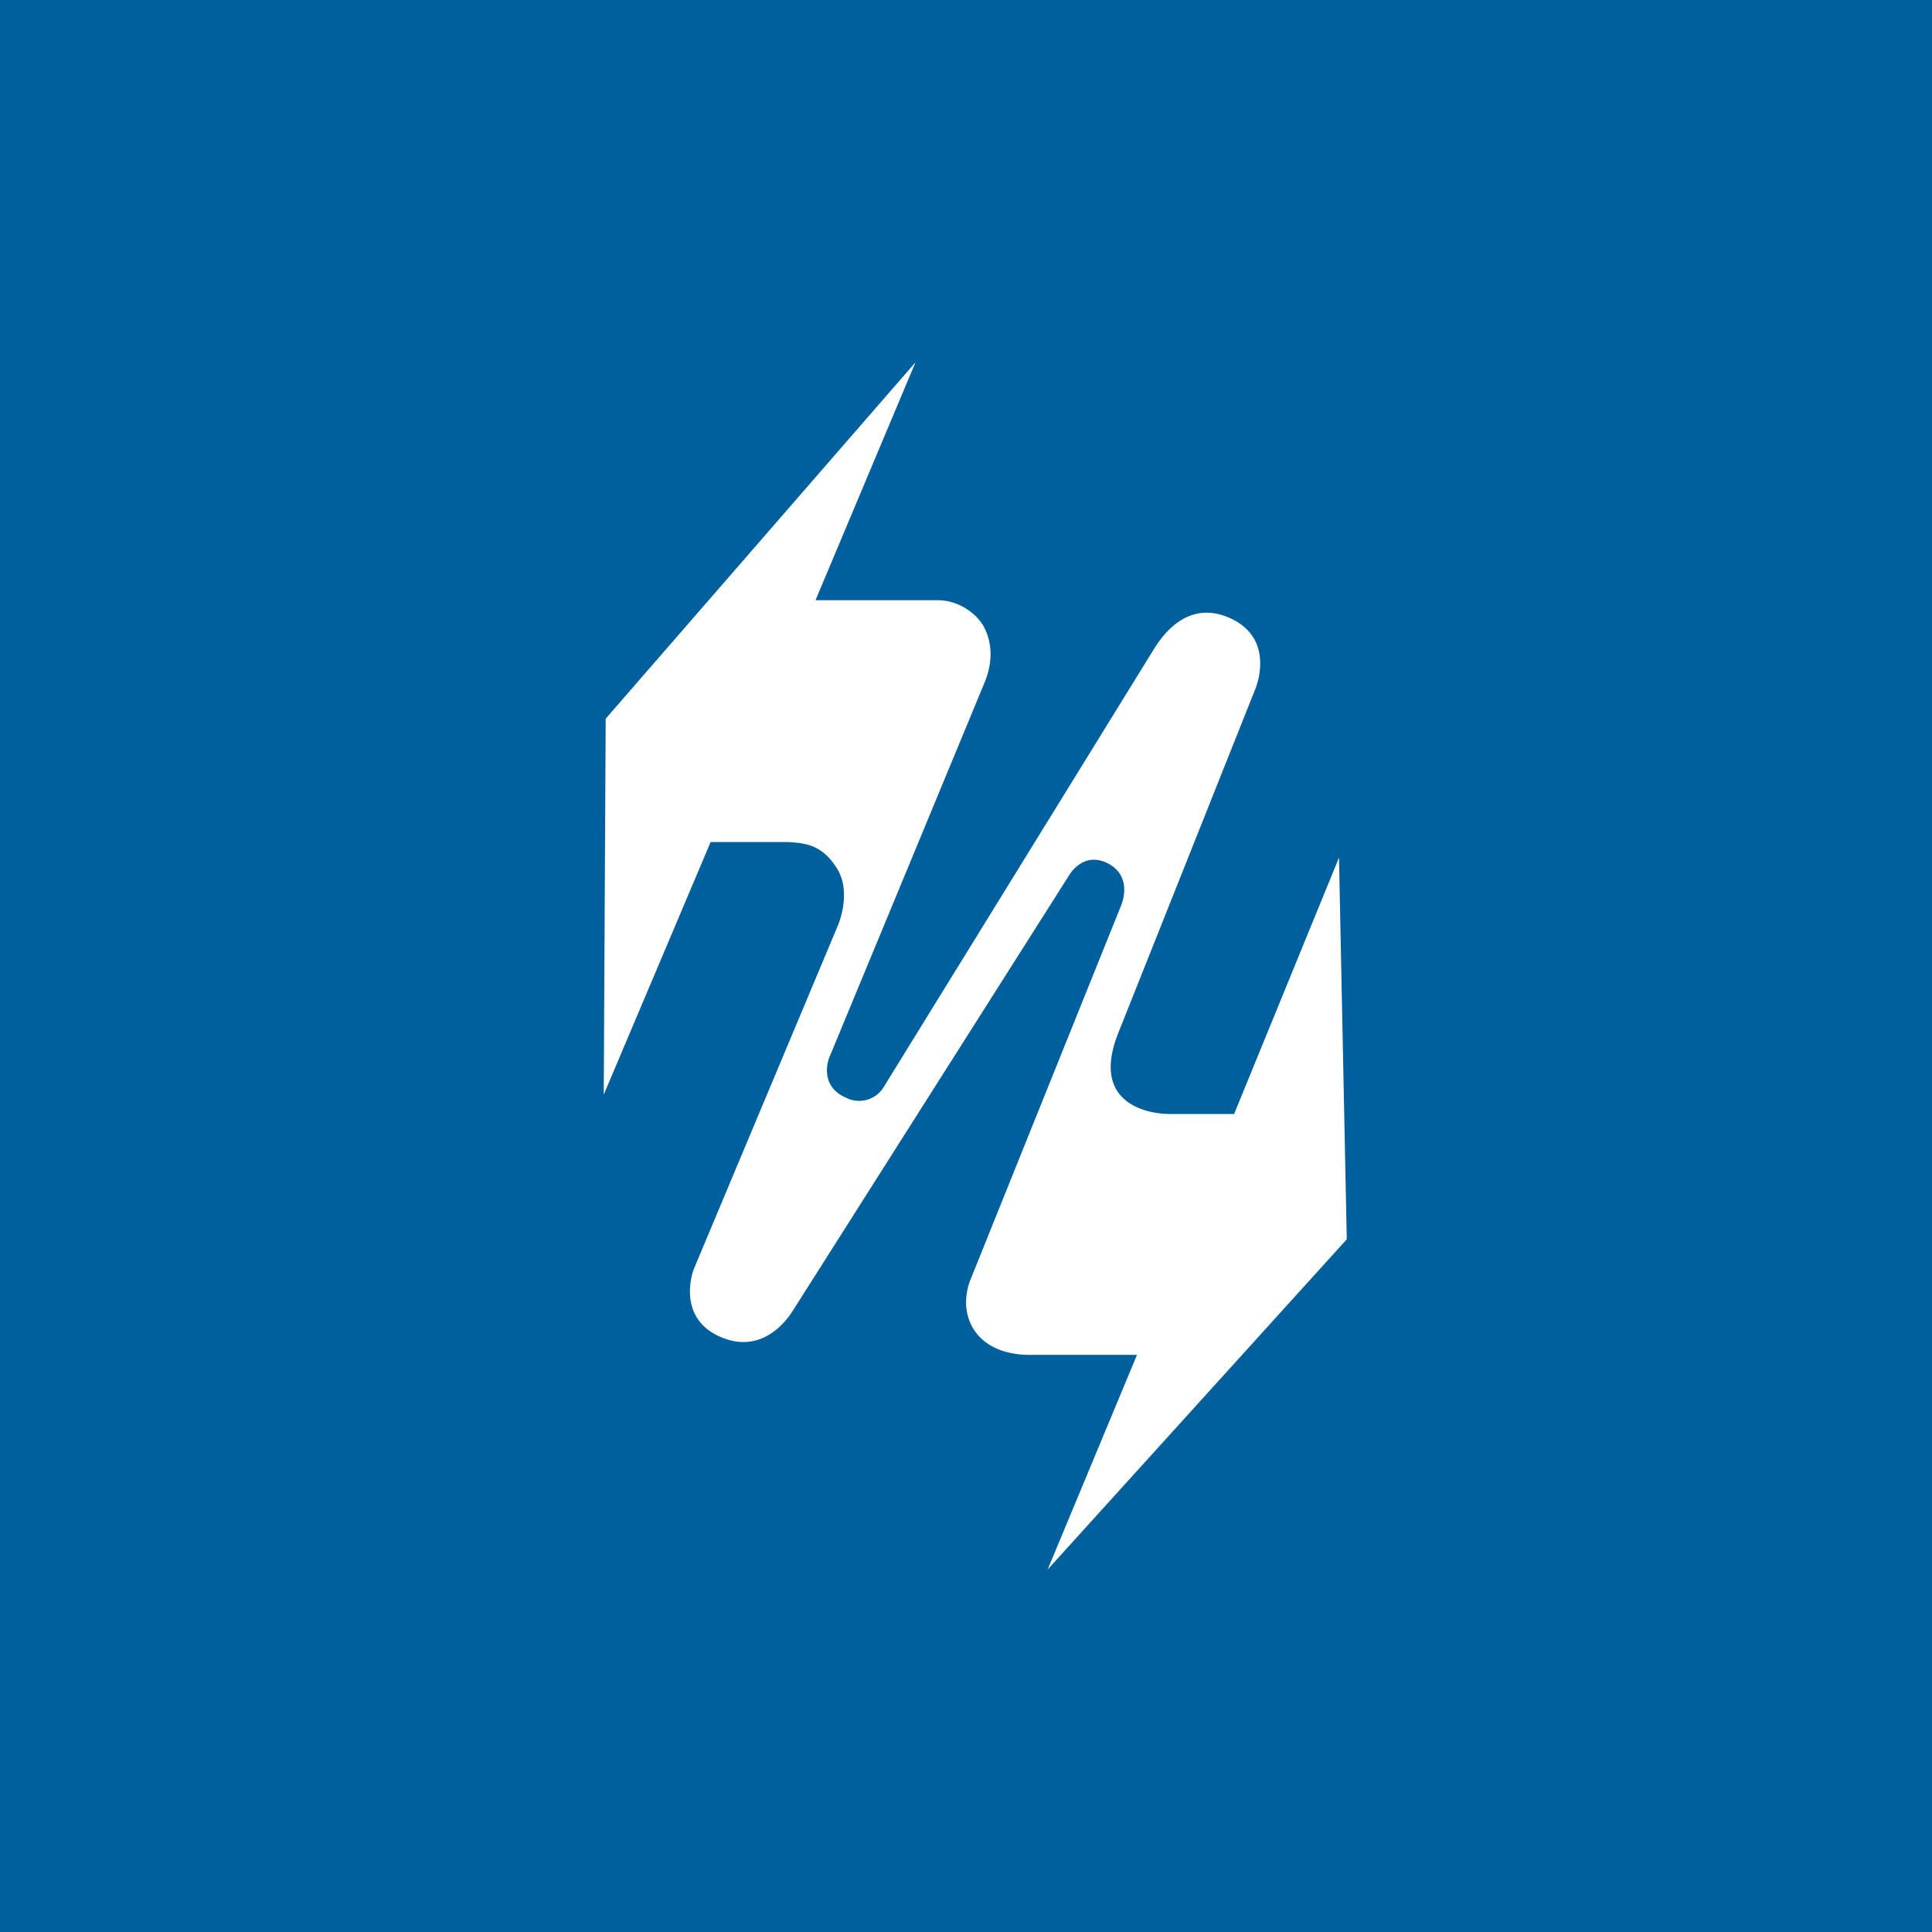 <svg width="48" height="48" fill="none" xmlns="http://www.w3.org/2000/svg"><path fill="#00609D" d="M0 0h48v48H0z"/><path fill-rule="evenodd" clip-rule="evenodd" d="M26.028 38.995l2.22-5.333h-2.655c-1.35 0-1.81-.966-1.496-1.834l3.74-9.29s.338-.7-.265-1.062c-.676-.386-1.037.313-1.037.313l-6.83 10.763c-.193.313-.82 1.11-1.833.651-1.014-.458-.7-1.52-.628-1.689l3.572-8.518s.361-.82-.025-1.424c-.362-.579-.772-.627-1.206-.651h-1.93L15 27.195l.048-9.339L22.746 9l-2.485 5.912h3.04c.434 0 .869.241 1.11.603.217.362.29.869.048 1.448l-3.837 9.266c-.12.266-.169.797.387 1.038a.716.716 0 00.965-.29l6.684-10.834c.458-.748 1.11-1.159 1.93-.773.966.459.724 1.424.604 1.738l-3.403 8.542c-.7 1.738.676 2.027 1.28 2.027h1.592l2.606-6.37.193 9.483-7.432 8.205z" fill="#fff"/></svg>